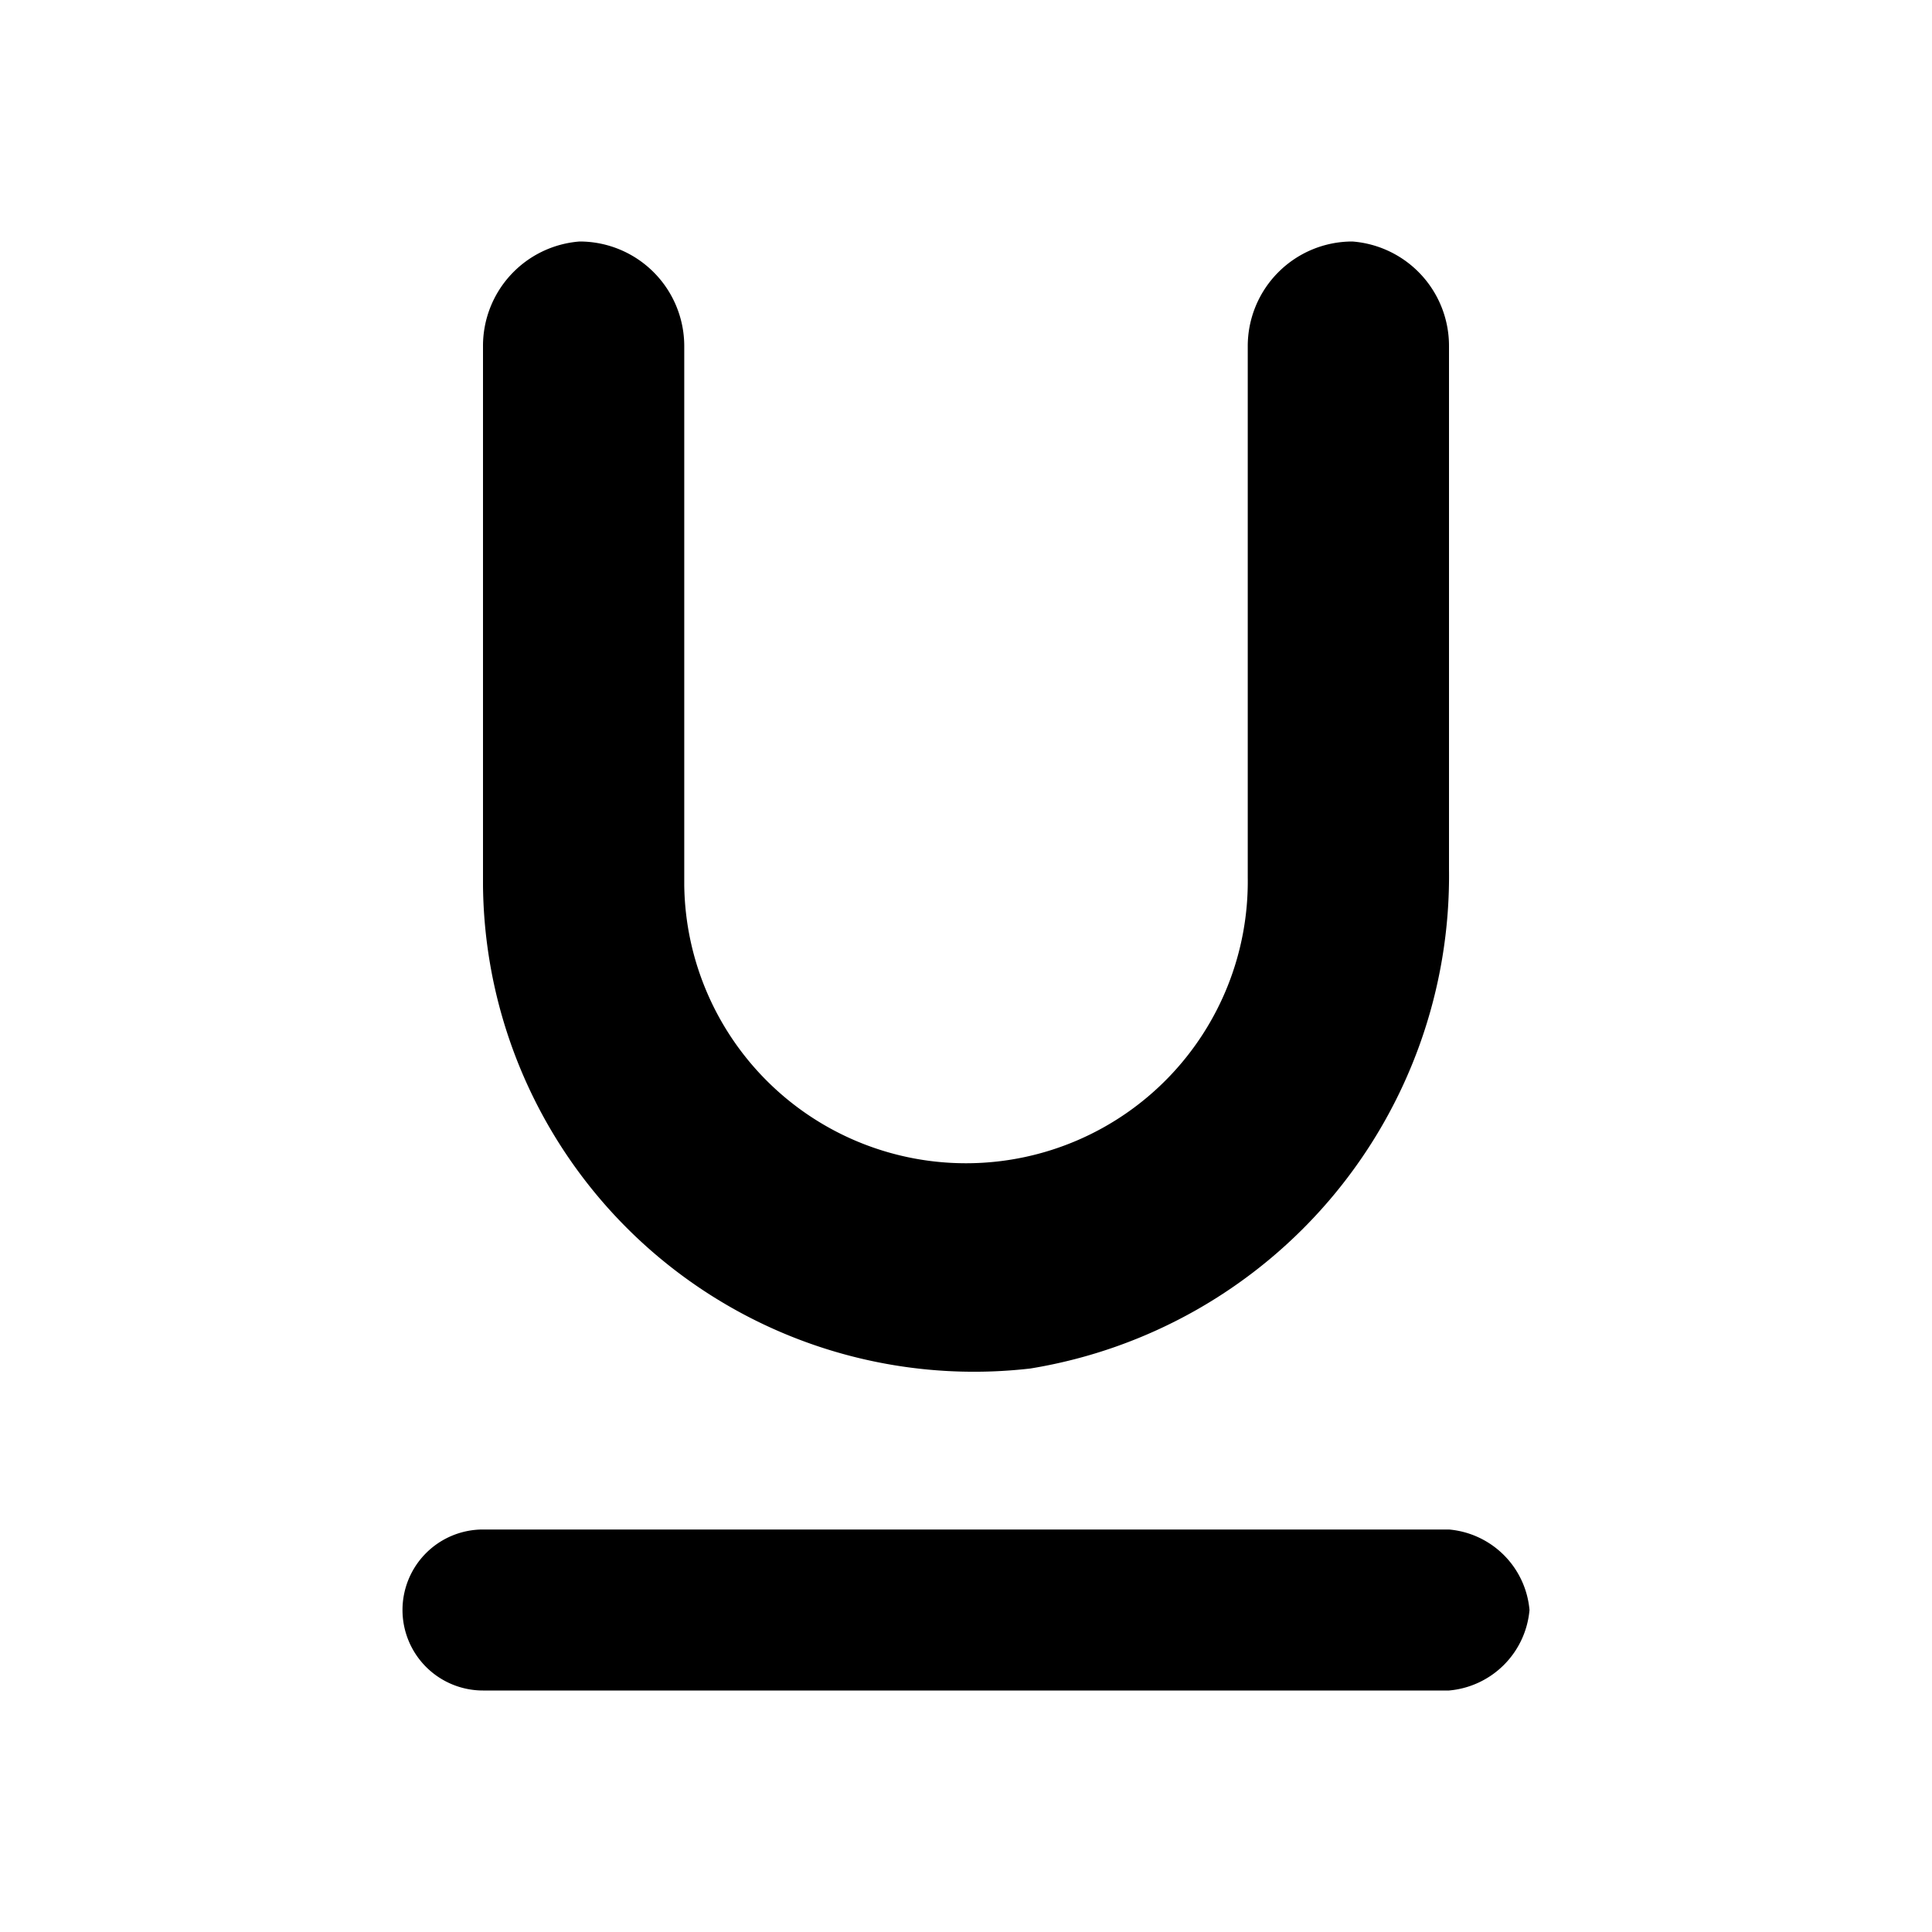 <svg xmlns="http://www.w3.org/2000/svg" viewBox="0 0 24 24"><path d="M12.8,17A6.2,6.2,0,0,0,18,10.8V4.3A1.3,1.3,0,0,0,16.8,3h0a1.3,1.3,0,0,0-1.3,1.3v6.6a3.5,3.5,0,1,1-7,.1V4.3A1.3,1.3,0,0,0,7.2,3h0A1.3,1.3,0,0,0,6,4.3V11A6.1,6.1,0,0,0,12.8,17ZM5,20H5a1,1,0,0,0,1,1H18a1.1,1.1,0,0,0,1-1h0a1.1,1.1,0,0,0-1-1H6A1,1,0,0,0,5,20Z"/></svg>